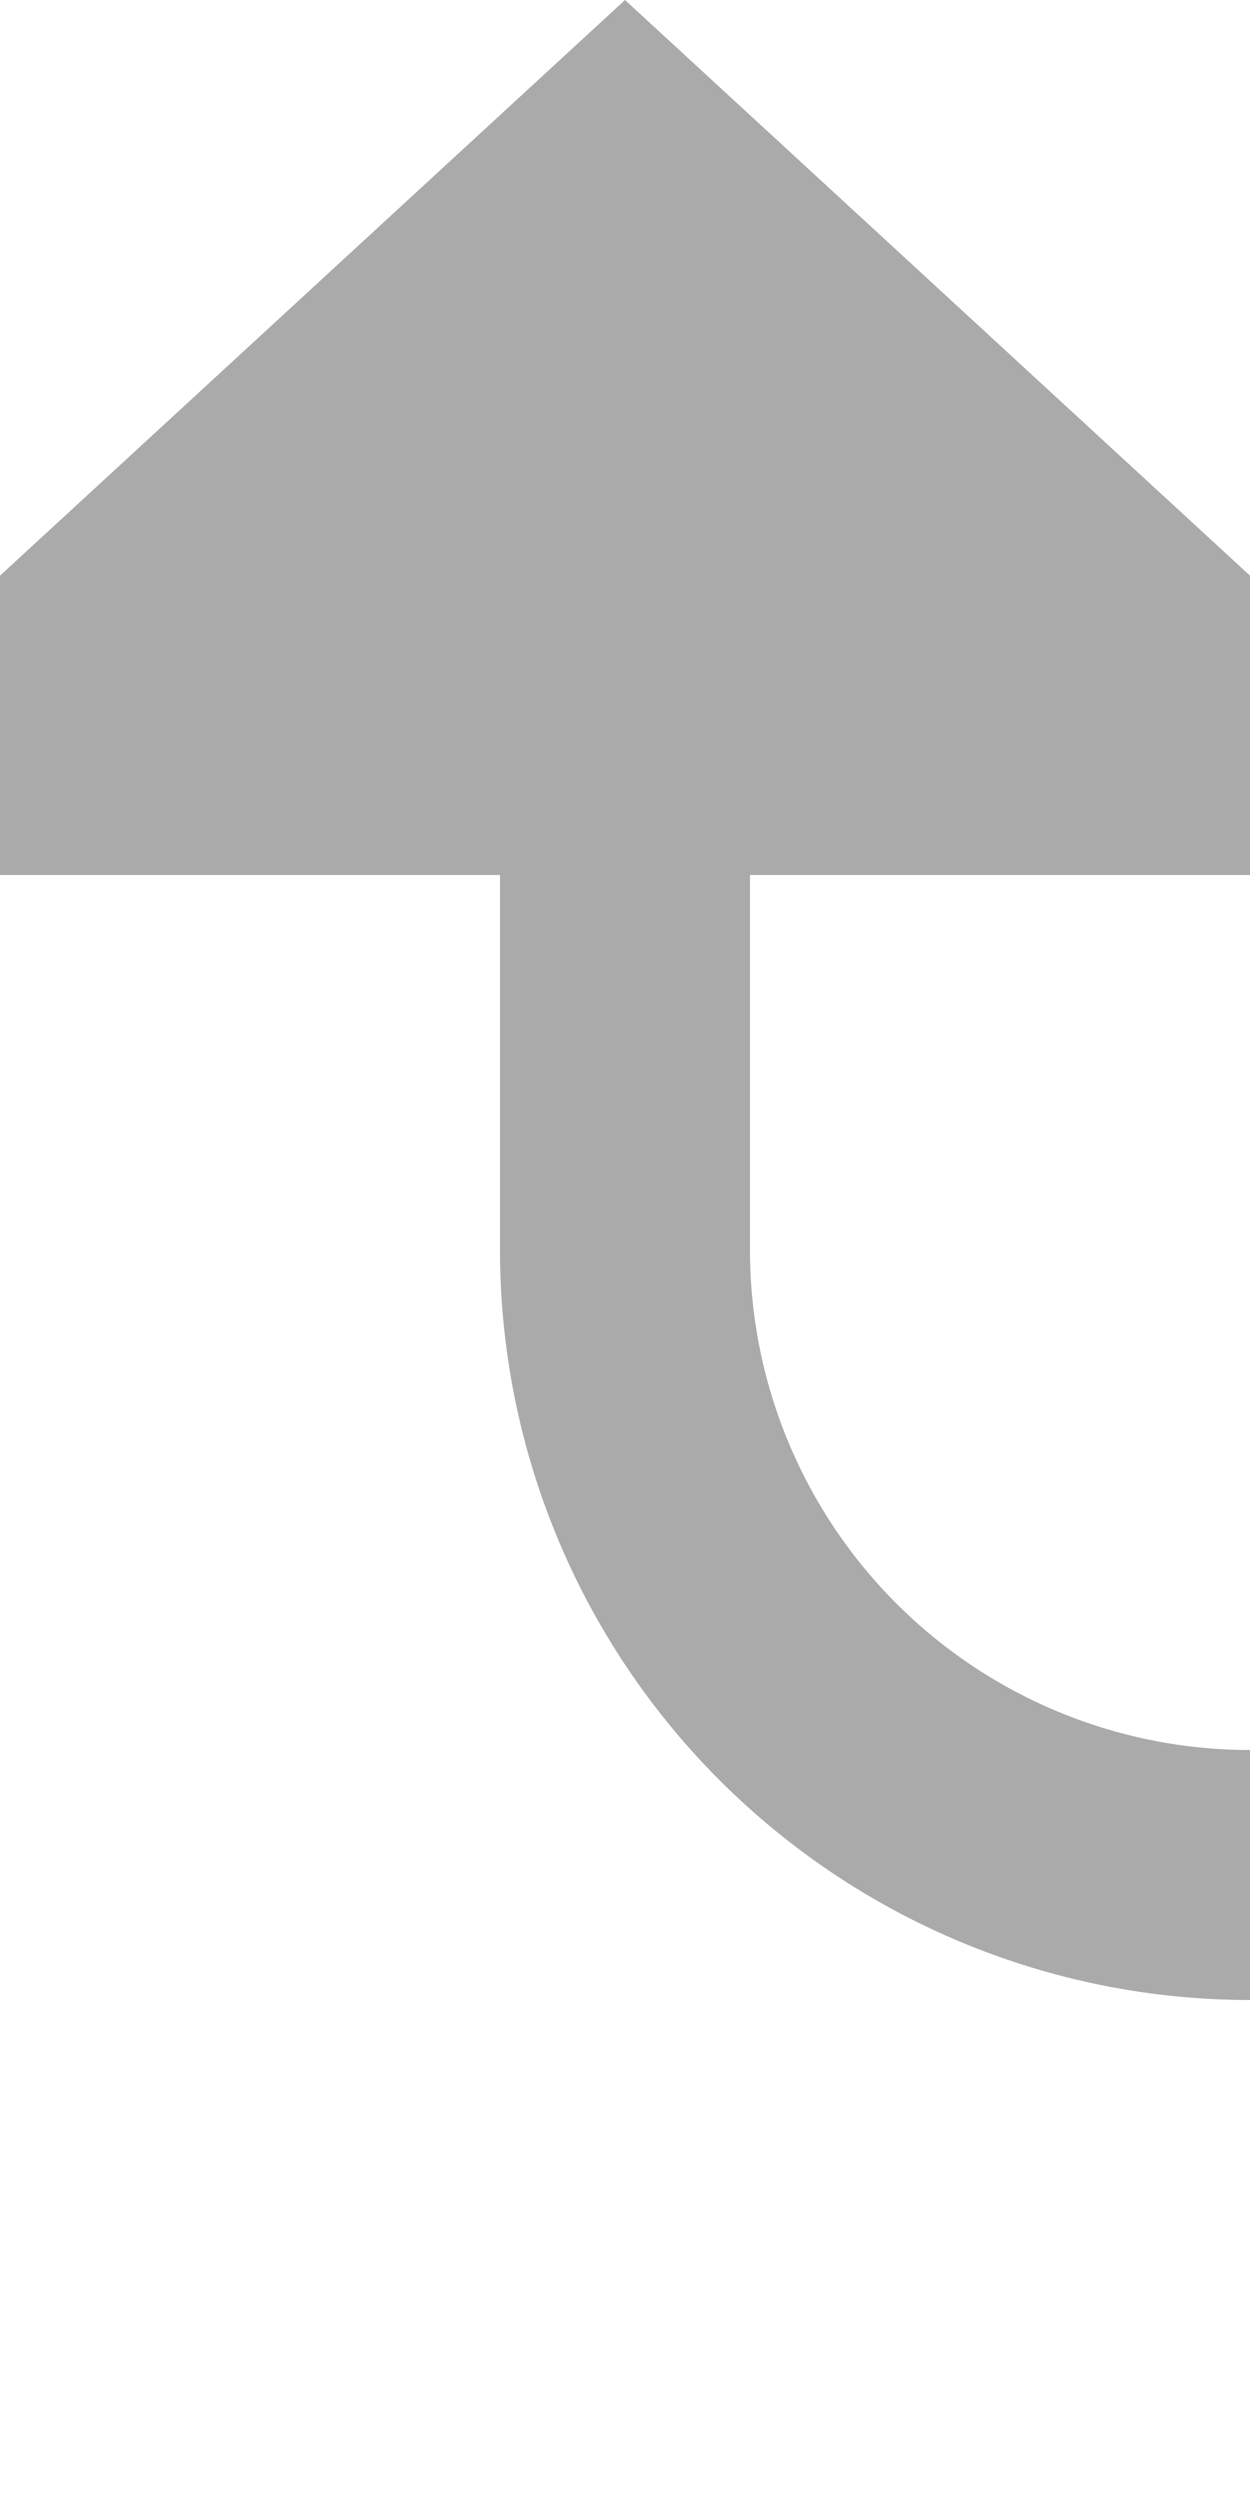 ﻿<?xml version="1.0" encoding="utf-8"?>
<svg version="1.1" xmlns:xlink="http://www.w3.org/1999/xlink" width="10px" height="20px" preserveAspectRatio="xMidYMin meet" viewBox="283 1955  8 20" xmlns="http://www.w3.org/2000/svg">
  <path d="M 787 1955  L 787 1965  A 5 5 0 0 1 782 1970 L 292 1970  A 5 5 0 0 1 287 1965 L 287 1961  " stroke-width="2" stroke="#aaaaaa" fill="none" />
  <path d="M 294.6 1962  L 287 1955  L 279.4 1962  L 294.6 1962  Z " fill-rule="nonzero" fill="#aaaaaa" stroke="none" />
</svg>